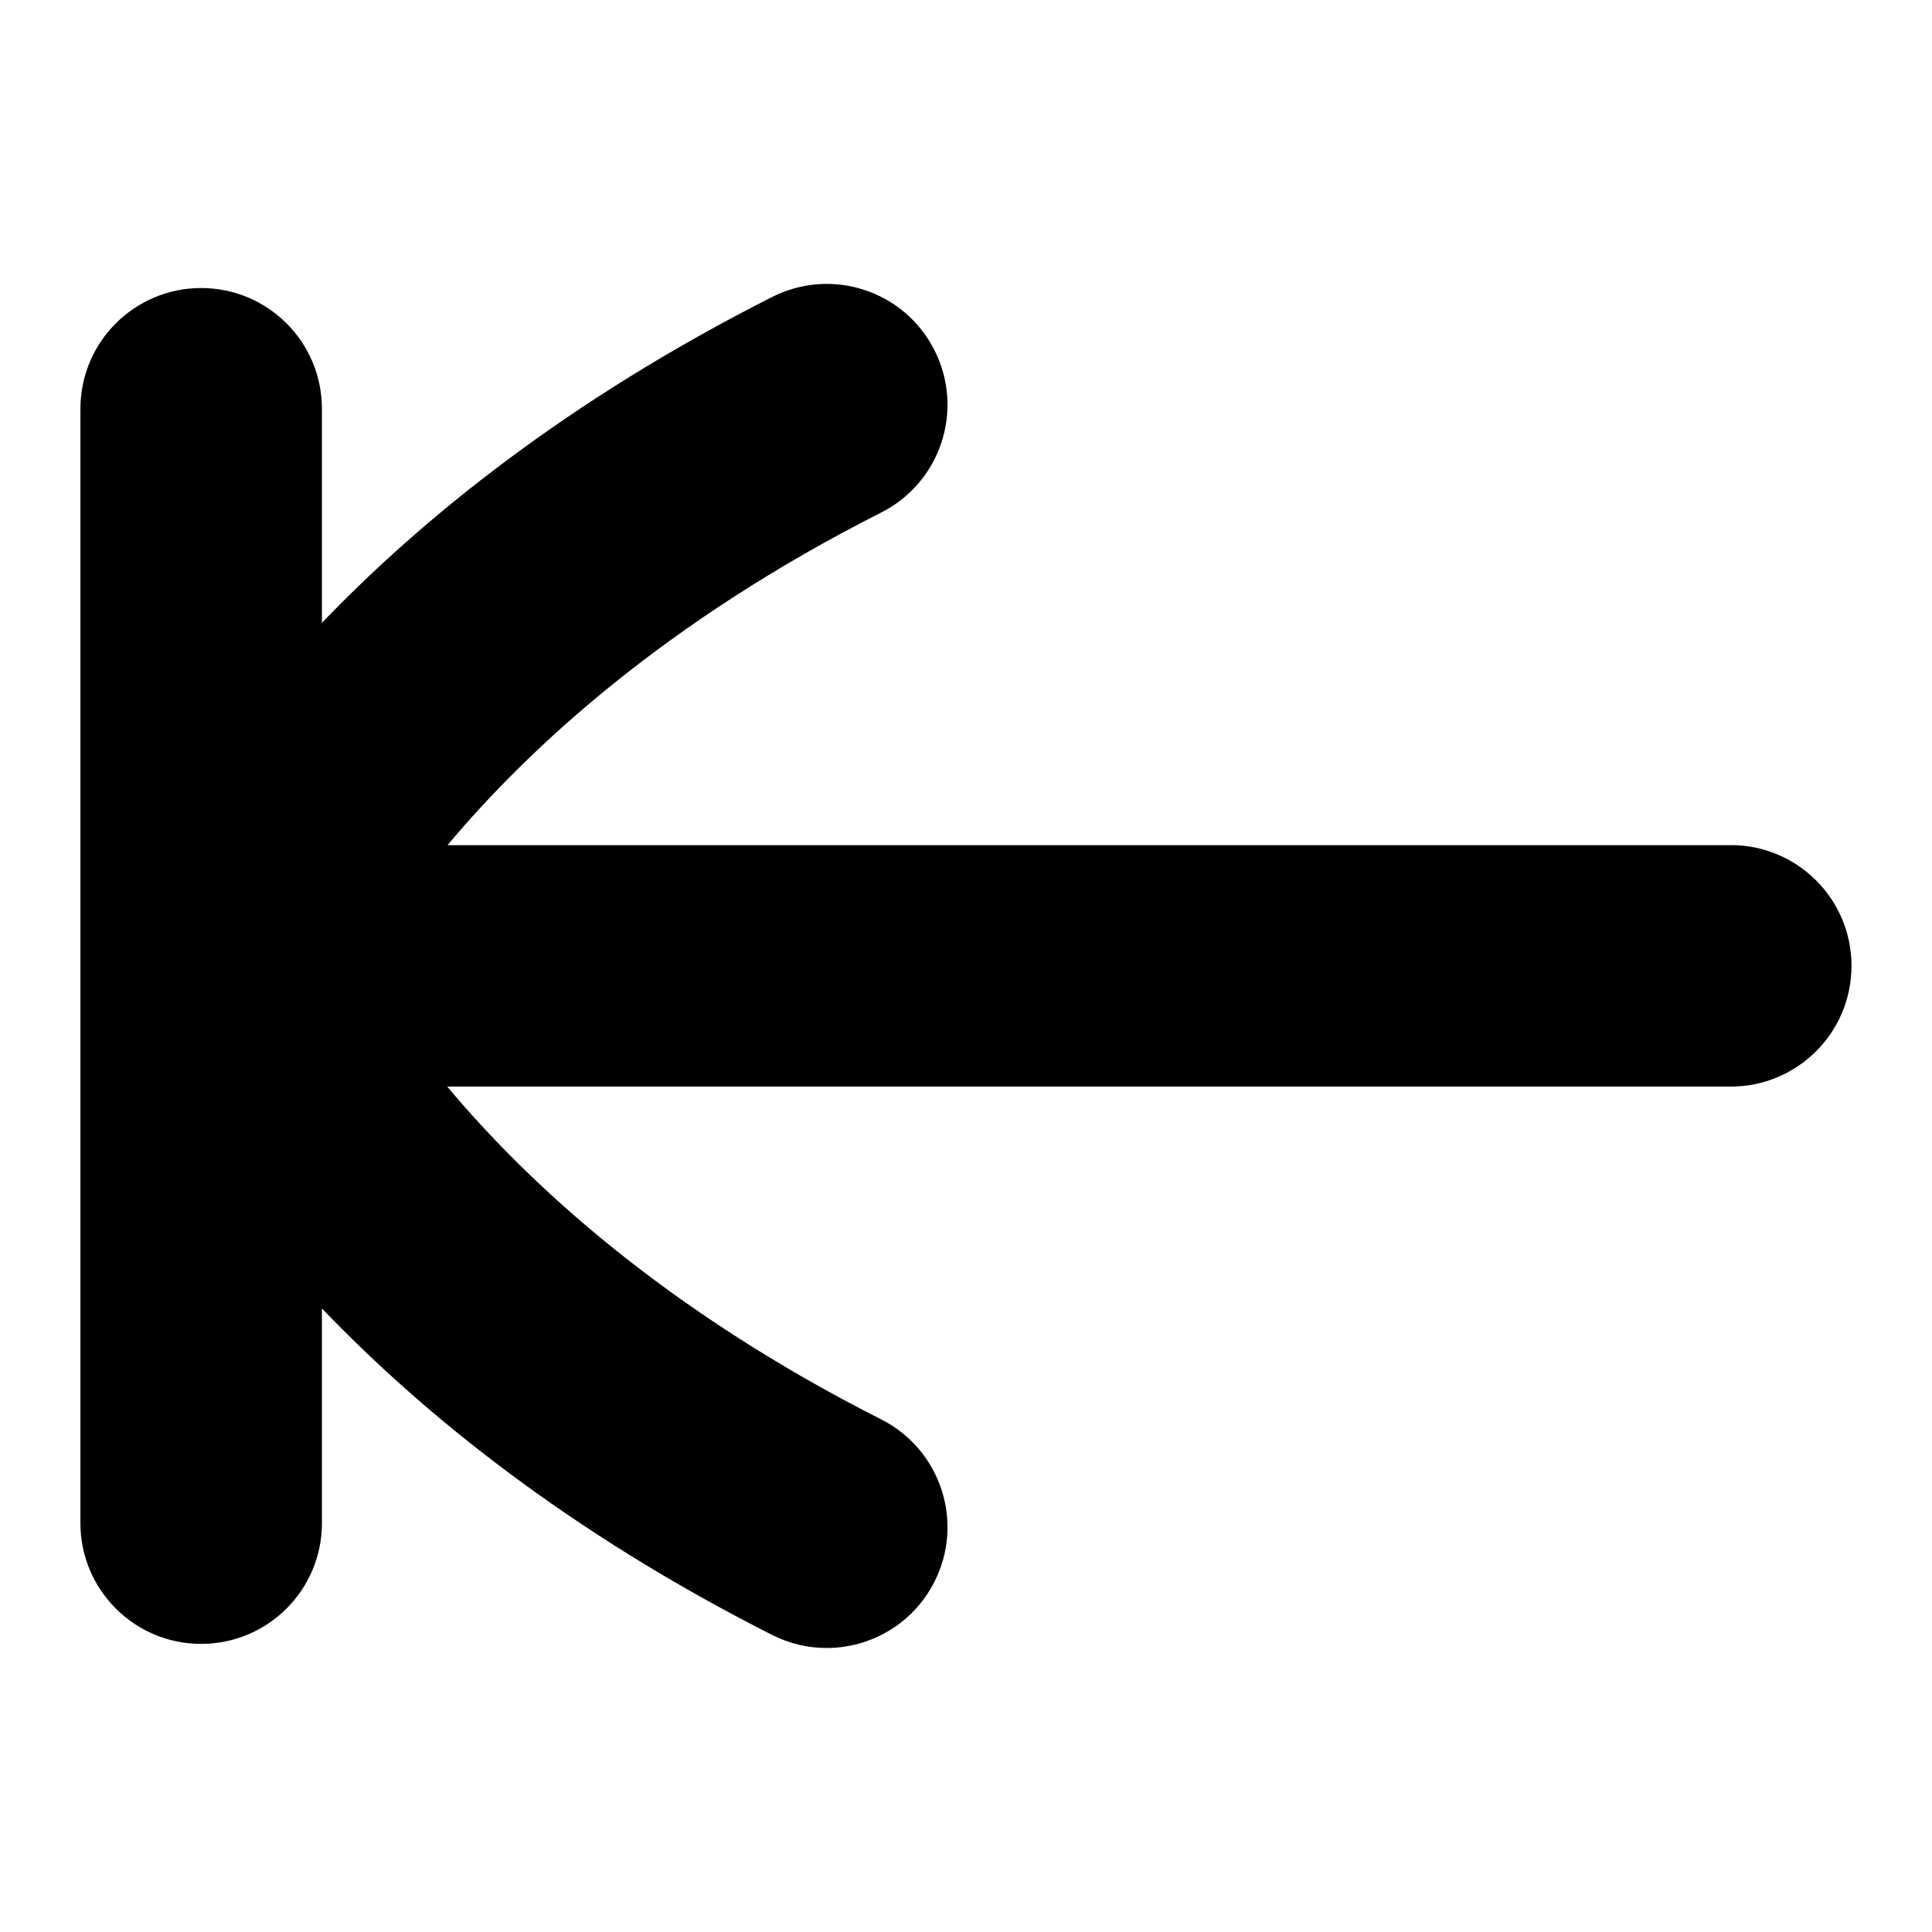 <?xml version="1.0" encoding="UTF-8"?>
<svg xmlns="http://www.w3.org/2000/svg" id="Layer_1" data-name="Layer 1" viewBox="0 0 24 24">
  <path d="M21.5,10.499H5.559c1.017-1.213,2.707-2.776,5.389-4.133,.738-.374,1.035-1.276,.66-2.016-.373-.739-1.274-1.036-2.016-.661-2.541,1.286-4.34,2.743-5.593,4.048v-2.659c0-.829-.672-1.5-1.5-1.5s-1.5,.671-1.5,1.5v13.843c0,.829,.672,1.5,1.5,1.5s1.5-.671,1.5-1.5v-2.667c1.254,1.308,3.055,2.772,5.593,4.056,.218,.11,.449,.162,.677,.162,.548,0,1.075-.301,1.339-.823,.375-.739,.078-1.642-.66-2.016-2.686-1.359-4.376-2.92-5.392-4.135h15.944c.828,0,1.5-.671,1.5-1.5s-.672-1.5-1.5-1.5Z"/>
</svg>
